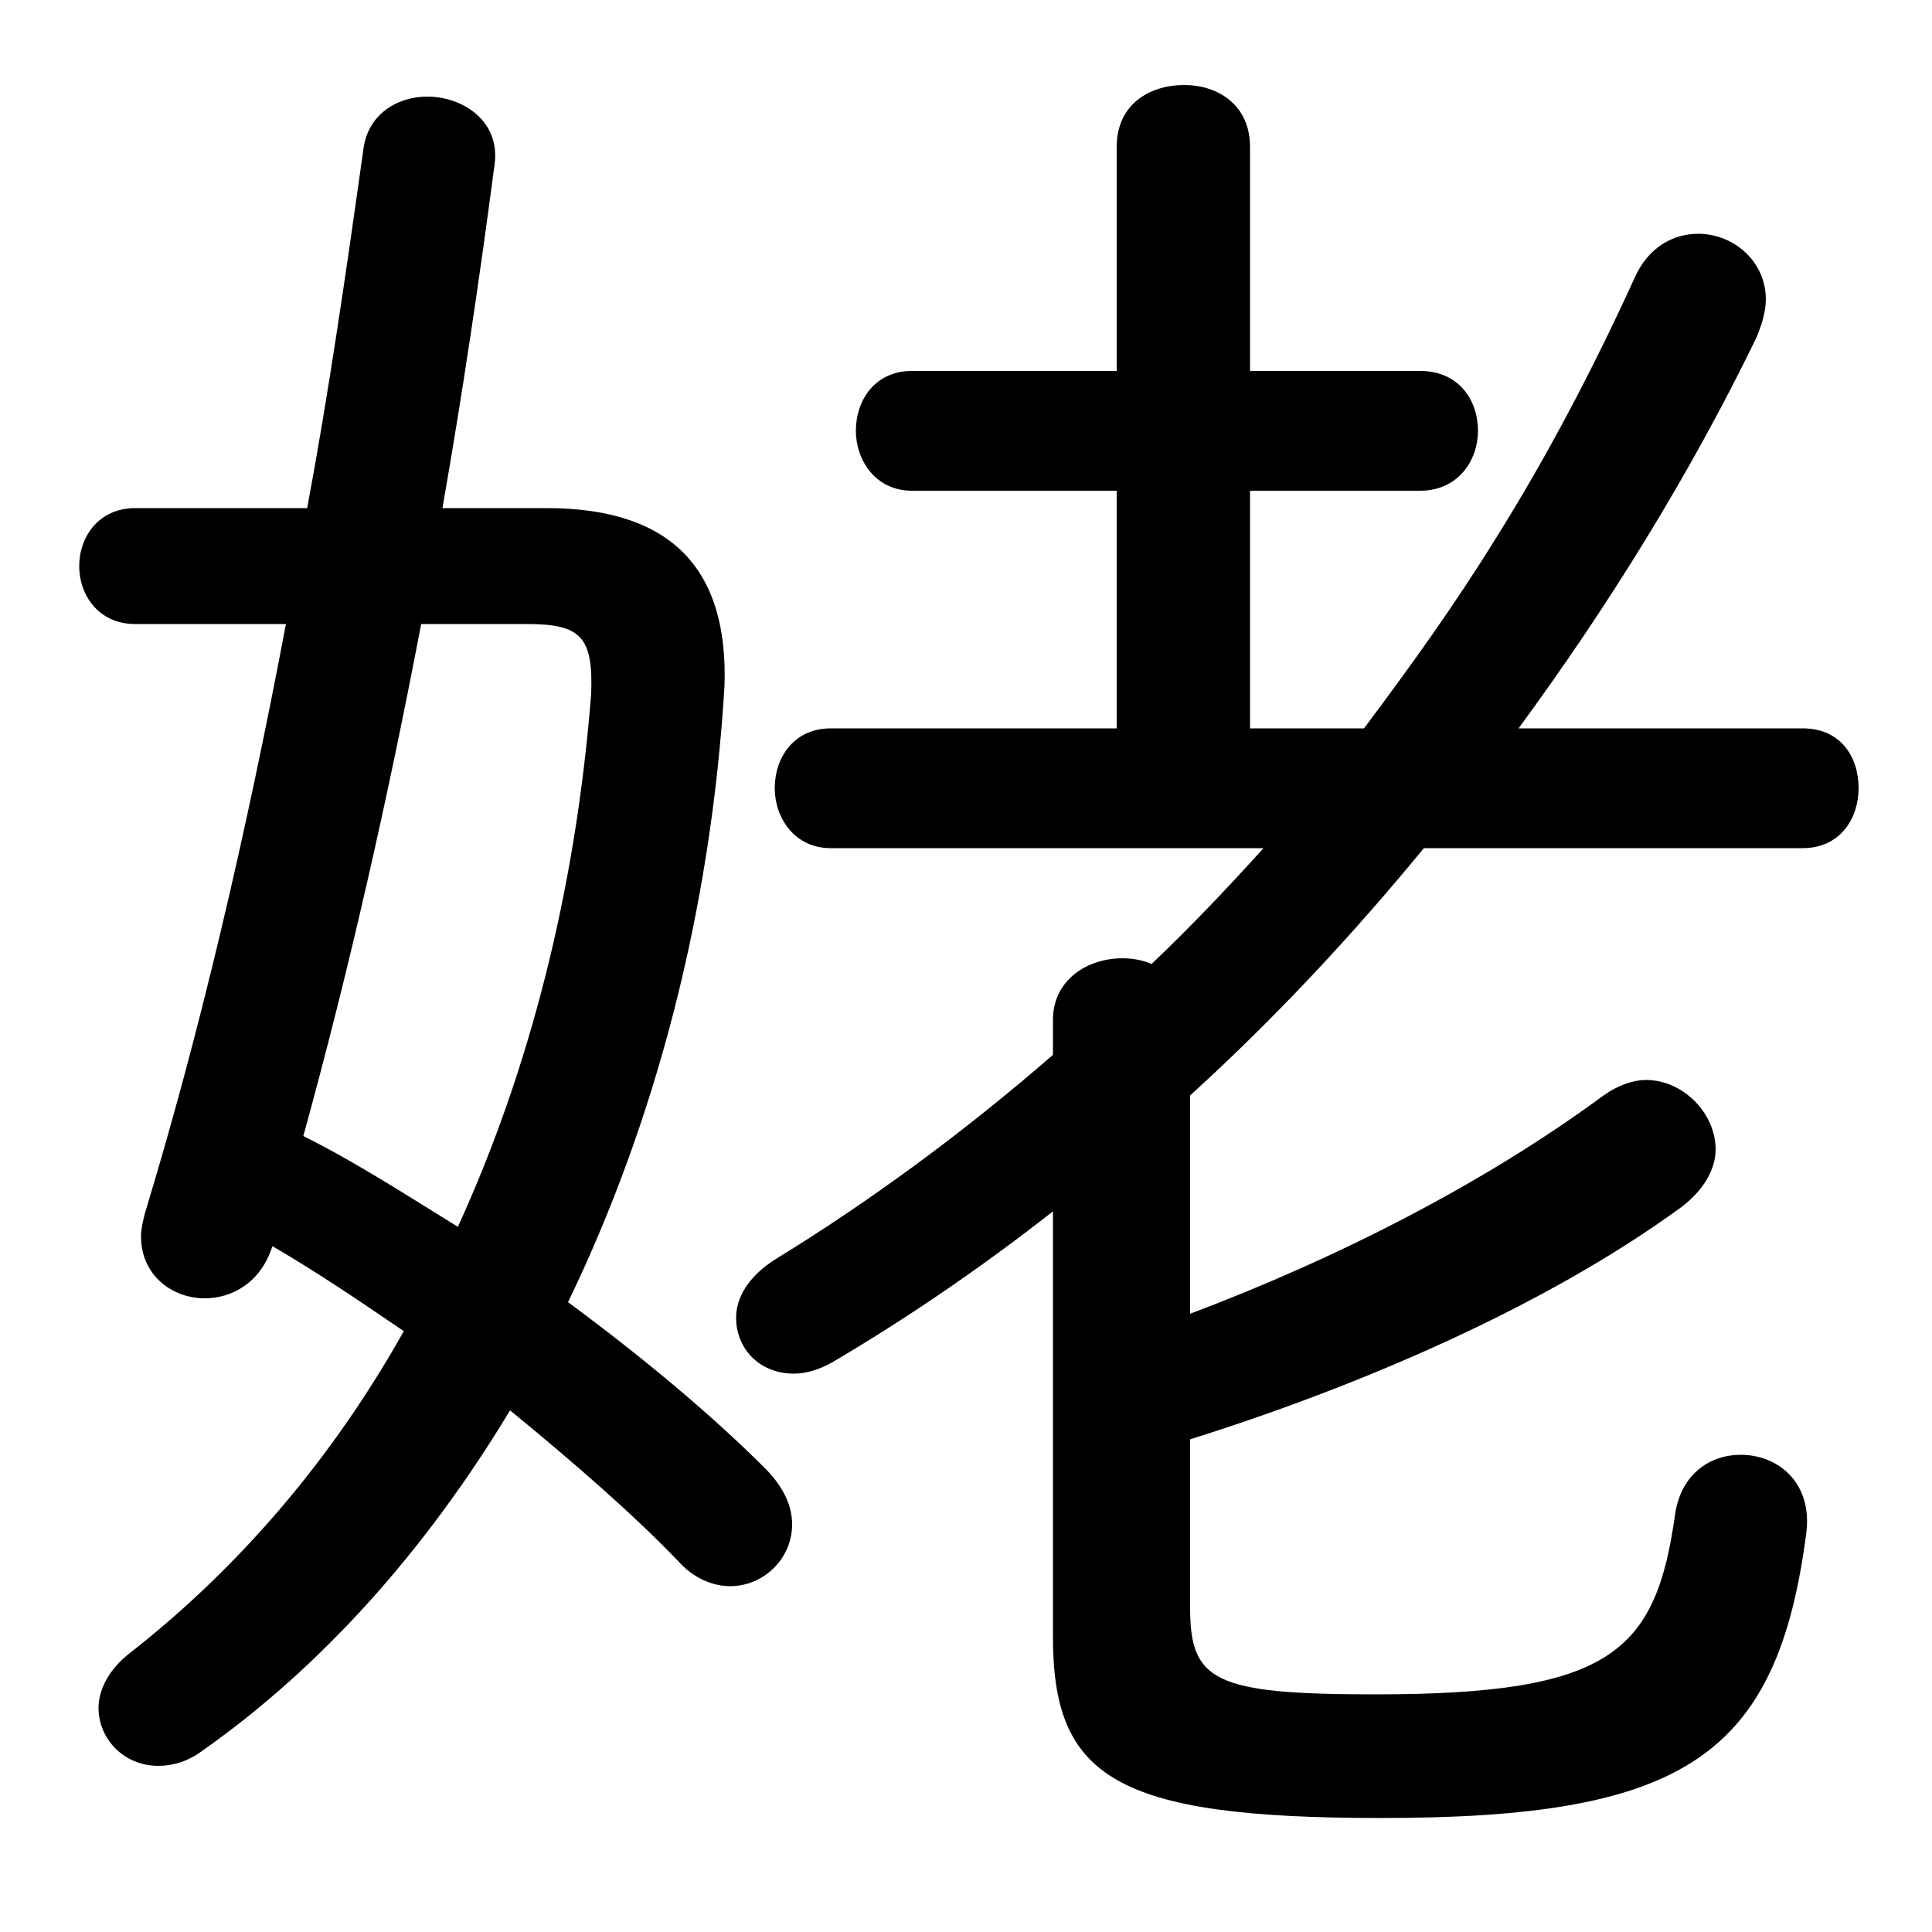 <svg xmlns="http://www.w3.org/2000/svg" viewBox="0 -44.0 50.0 50.0">
    <rect x="0" y="-44.0" width="50.0" height="50.0" fill="#808080" stroke="none"/>
    <g transform="scale(1, -1)">
        <!-- ボディの枠 -->
        <rect x="0" y="-6.0" width="50.0" height="50.0"
            stroke="white" fill="white"/>
        <!-- グリフ座標系の原点 -->
        <circle cx="0" cy="0" r="5" fill="white"/>
        <!-- グリフのアウトライン -->
        <g style="fill:black;stroke:#000000;stroke-width:0;stroke-linecap:round;stroke-linejoin:round;">
        <path d="M 11.45 30.85 C 11.95 33.7 12.4 36.7 12.8 39.75 C 12.95 40.85 12.0 41.5 11.05 41.5 C 10.3 41.5 9.5 41.05 9.4 40.1 C 8.95 36.9 8.5 33.8 7.95 30.85 L 3.5 30.85 C 2.55 30.85 2.05 30.1 2.05 29.35 C 2.05 28.6 2.55 27.85 3.5 27.85 L 7.4 27.85 C 6.35 22.3 5.15 17.2 3.75 12.6 C 3.7 12.4 3.65 12.2 3.65 12.0 C 3.65 11.0 4.45 10.4 5.3 10.4 C 6.0 10.4 6.75 10.8 7.05 11.75 C 8.25 11.05 9.35 10.3 10.45 9.55 C 8.6 6.25 6.2 3.45 3.4 1.25 C 2.8 0.8 2.55 0.25 2.55 -0.2 C 2.55 -1.0 3.2 -1.7 4.1 -1.7 C 4.45 -1.7 4.85 -1.6 5.25 -1.3 C 8.3 0.85 11.0 3.85 13.2 7.5 C 14.85 6.15 16.4 4.8 17.55 3.6 C 17.95 3.15 18.45 2.95 18.9 2.95 C 19.75 2.95 20.5 3.65 20.5 4.55 C 20.5 5.0 20.3 5.5 19.8 6.0 C 18.4 7.4 16.6 8.9 14.7 10.3 C 16.95 14.95 18.4 20.4 18.75 26.25 C 18.85 29.25 17.4 30.85 14.15 30.85 Z M 13.65 27.85 C 15.05 27.85 15.35 27.5 15.3 26.05 C 14.9 20.95 13.7 16.3 11.85 12.25 C 10.55 13.05 9.25 13.9 7.85 14.6 C 9.05 18.95 10.05 23.4 10.9 27.85 Z M 27.25 1.65 C 27.25 -2.0 28.85 -3.05 35.75 -3.05 C 43.6 -3.05 46.0 -1.45 46.75 4.35 C 46.9 5.65 46.0 6.35 45.05 6.35 C 44.25 6.35 43.5 5.85 43.35 4.8 C 42.85 1.25 41.7 0.15 35.6 0.15 C 31.4 0.15 30.8 0.5 30.8 2.4 L 30.8 6.75 C 35.25 8.15 40.0 10.2 43.5 12.75 C 44.1 13.2 44.4 13.75 44.4 14.25 C 44.4 15.2 43.55 16.05 42.6 16.05 C 42.25 16.05 41.85 15.9 41.5 15.65 C 38.45 13.4 34.65 11.45 30.8 10.0 L 30.8 15.65 C 33.0 17.65 35.0 19.8 36.85 22.05 L 46.65 22.05 C 47.65 22.05 48.1 22.85 48.1 23.6 C 48.1 24.4 47.65 25.15 46.65 25.15 L 39.3 25.15 C 41.65 28.35 43.75 31.75 45.45 35.25 C 45.6 35.6 45.7 35.95 45.7 36.25 C 45.7 37.25 44.85 37.95 43.95 37.95 C 43.3 37.95 42.65 37.6 42.3 36.8 C 41.25 34.5 40.05 32.2 38.7 30.05 C 37.65 28.35 36.5 26.75 35.3 25.15 L 32.35 25.15 L 32.35 31.3 L 36.75 31.3 C 37.75 31.3 38.25 32.1 38.25 32.85 C 38.25 33.65 37.75 34.4 36.75 34.4 L 32.35 34.4 L 32.35 40.2 C 32.35 41.3 31.5 41.8 30.65 41.8 C 29.75 41.8 28.9 41.3 28.9 40.2 L 28.9 34.4 L 23.6 34.4 C 22.65 34.4 22.15 33.65 22.15 32.85 C 22.15 32.1 22.65 31.3 23.6 31.3 L 28.9 31.3 L 28.9 25.15 L 21.5 25.15 C 20.55 25.15 20.05 24.4 20.05 23.6 C 20.05 22.85 20.55 22.05 21.5 22.05 L 32.7 22.05 C 31.75 21.0 30.8 20.0 29.8 19.05 C 29.6 19.15 29.3 19.2 29.05 19.2 C 28.15 19.2 27.25 18.65 27.25 17.6 L 27.25 16.7 C 24.95 14.7 22.5 12.9 20.05 11.4 C 19.35 10.95 19.05 10.4 19.05 9.9 C 19.05 9.1 19.65 8.45 20.55 8.45 C 20.85 8.45 21.2 8.55 21.55 8.75 C 23.5 9.9 25.4 11.2 27.25 12.65 Z"/>
    </g>
    </g>
</svg>
